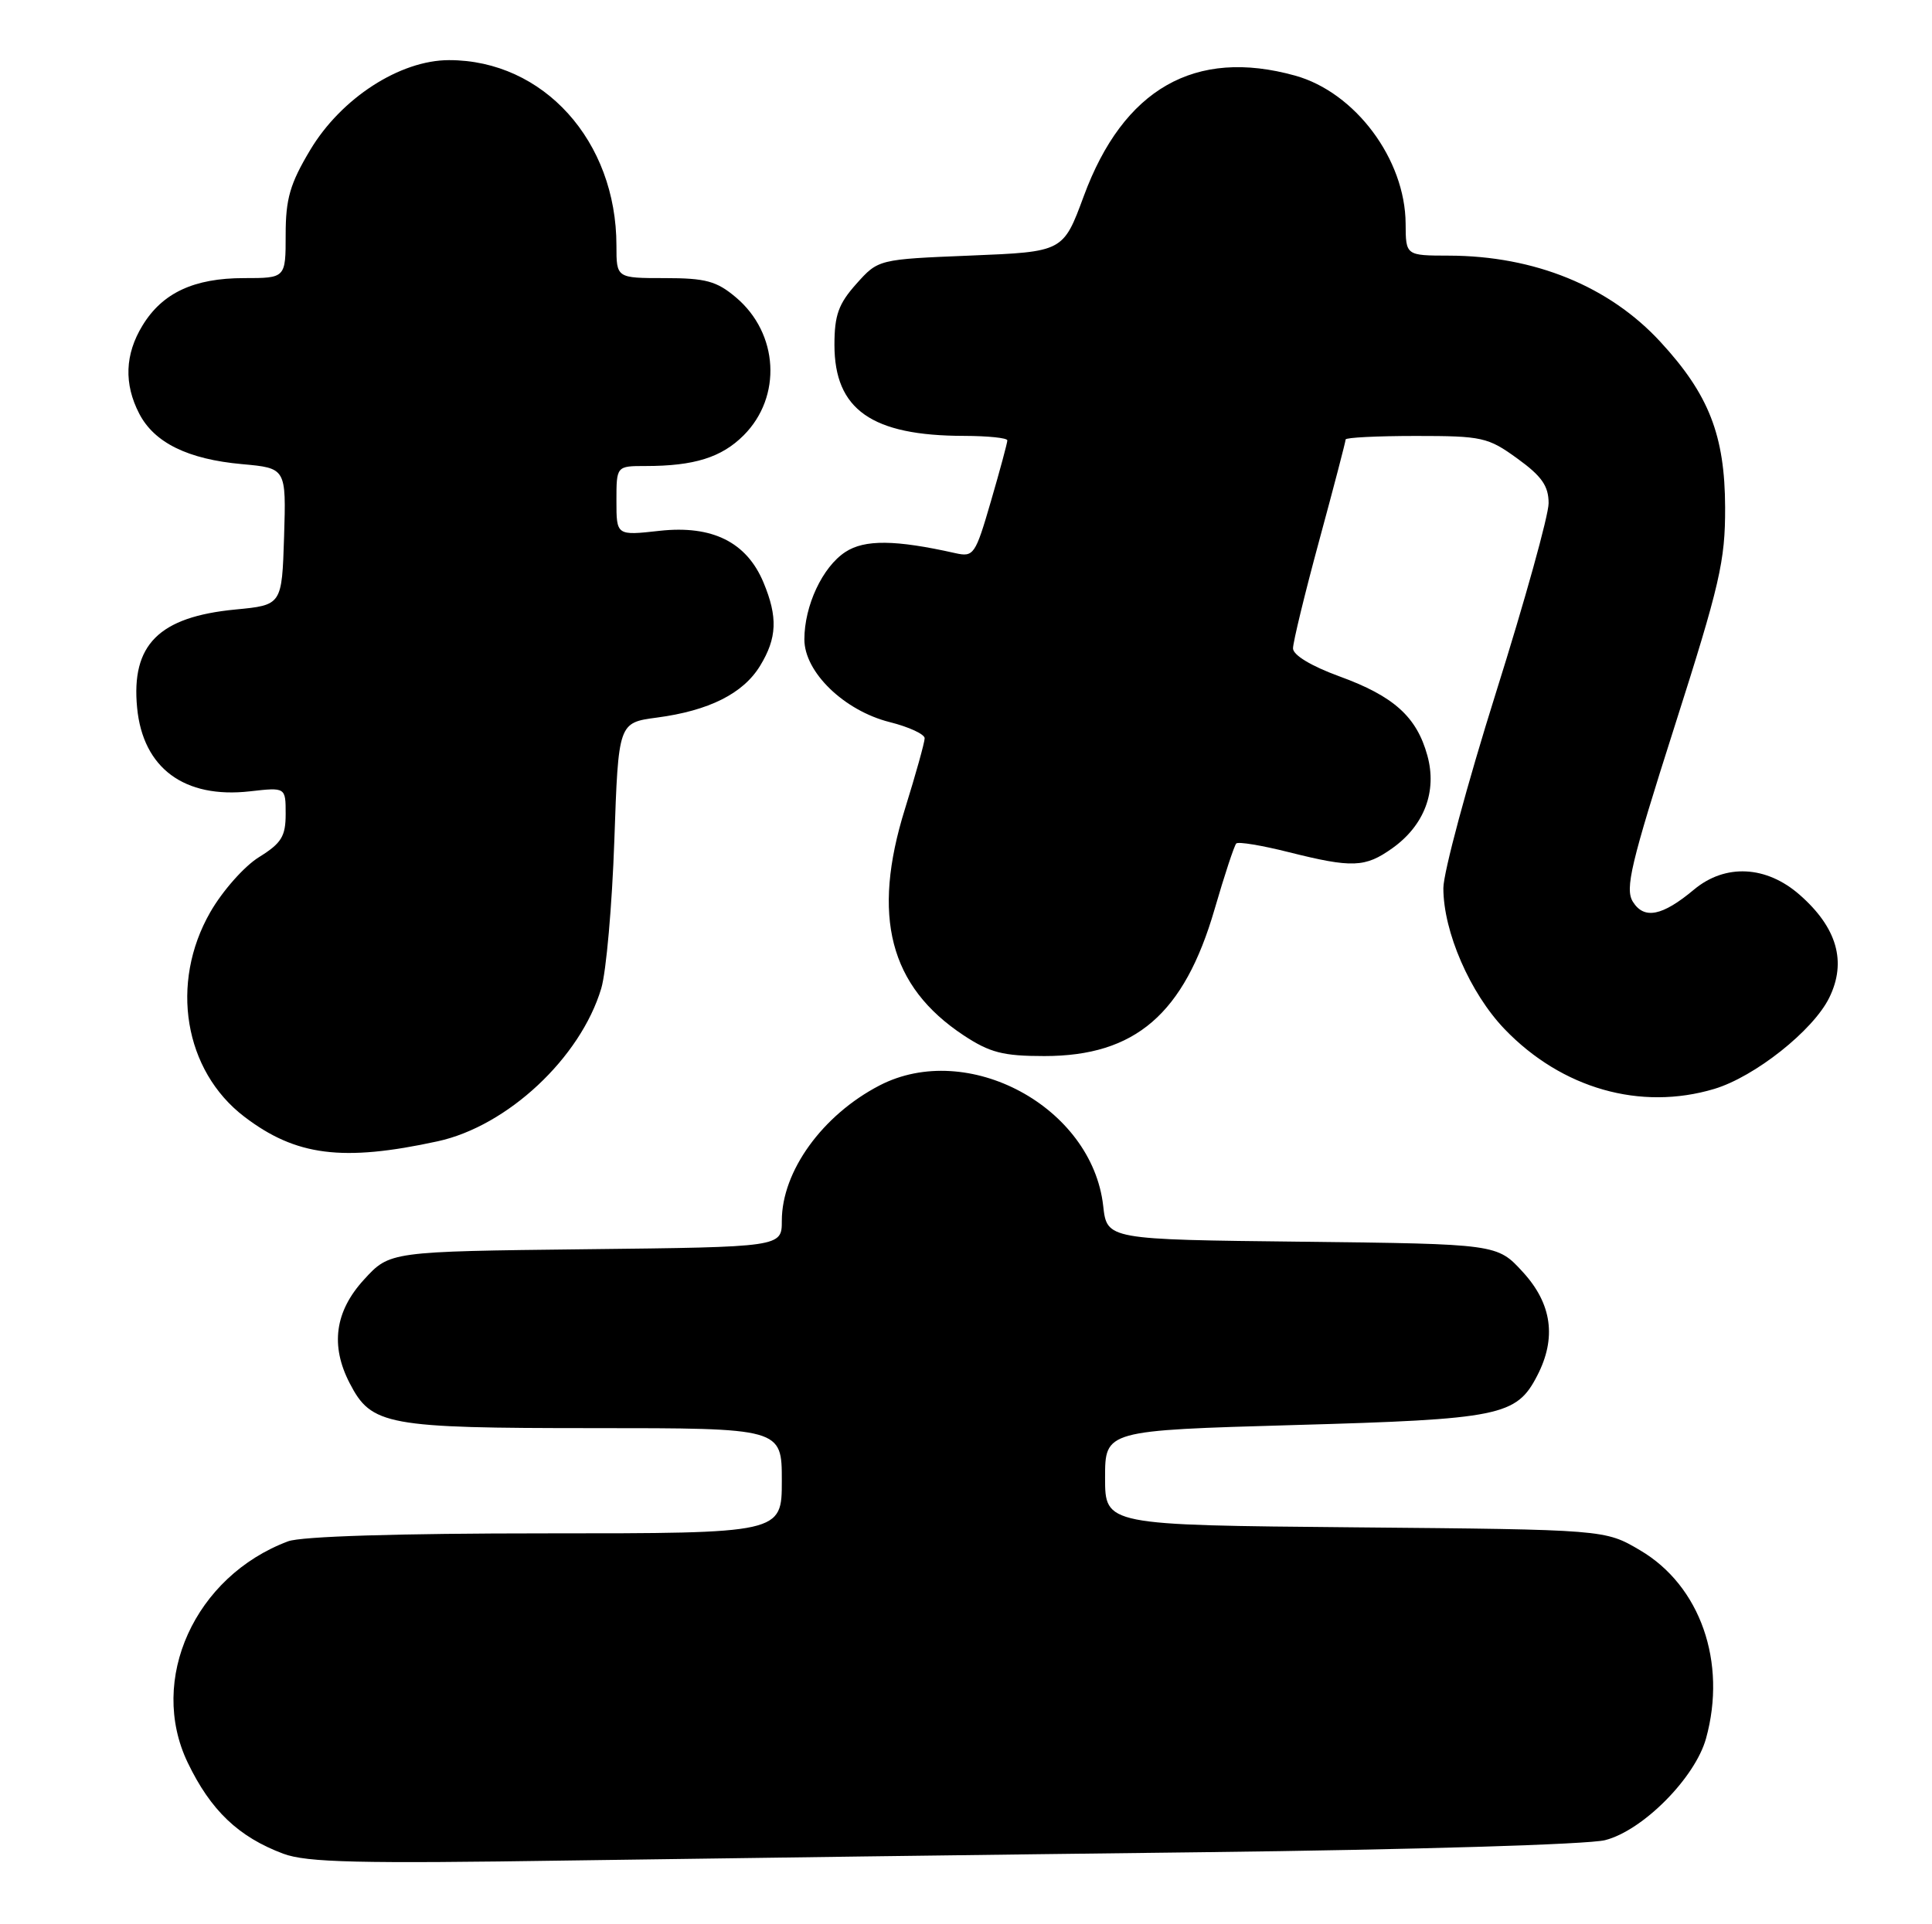 <?xml version="1.0" encoding="UTF-8" standalone="no"?>
<!DOCTYPE svg PUBLIC "-//W3C//DTD SVG 1.1//EN" "http://www.w3.org/Graphics/SVG/1.1/DTD/svg11.dtd" >
<svg xmlns="http://www.w3.org/2000/svg" xmlns:xlink="http://www.w3.org/1999/xlink" version="1.1" viewBox="0 0 257 256">
 <g >
 <path fill="currentColor"
d=" M 160.00 246.42 C 188.00 246.09 211.24 245.39 213.50 244.82 C 218.52 243.55 225.48 236.54 226.94 231.29 C 229.75 221.15 226.18 210.95 218.15 206.24 C 213.50 203.50 213.50 203.50 180.25 203.20 C 147.00 202.90 147.00 202.90 147.00 196.60 C 147.00 190.31 147.00 190.31 172.16 189.59 C 199.57 188.82 201.72 188.38 204.48 183.03 C 207.08 178.02 206.45 173.46 202.58 169.24 C 199.16 165.50 199.16 165.50 173.20 165.20 C 147.25 164.91 147.25 164.91 146.75 160.43 C 145.26 147.24 128.72 138.34 117.00 144.41 C 109.40 148.35 104.00 155.83 104.00 162.41 C 104.00 165.91 104.00 165.91 77.92 166.20 C 51.84 166.50 51.84 166.50 48.42 170.24 C 44.55 174.46 43.92 179.02 46.52 184.03 C 49.41 189.63 51.40 190.00 78.95 190.00 C 104.00 190.00 104.00 190.00 104.00 197.00 C 104.00 204.00 104.00 204.00 72.57 204.00 C 52.94 204.00 40.07 204.40 38.32 205.06 C 25.91 209.71 19.67 223.47 24.97 234.50 C 28.03 240.87 31.73 244.39 37.68 246.62 C 40.82 247.79 47.64 247.95 76.00 247.52 C 94.97 247.24 132.77 246.74 160.00 246.42 Z  M 58.22 151.84 C 67.50 149.82 77.22 140.74 79.98 131.50 C 80.64 129.30 81.42 120.45 81.72 111.83 C 82.26 96.15 82.26 96.15 87.38 95.47 C 94.32 94.55 98.86 92.27 101.11 88.58 C 103.37 84.88 103.48 82.09 101.56 77.49 C 99.32 72.12 94.74 69.85 87.75 70.62 C 82.00 71.26 82.00 71.26 82.00 66.63 C 82.00 62.00 82.00 62.00 85.88 62.00 C 92.34 62.00 95.98 60.86 98.92 57.92 C 104.05 52.79 103.58 44.35 97.89 39.56 C 95.32 37.39 93.86 37.00 88.42 37.00 C 82.00 37.00 82.00 37.00 82.00 32.68 C 82.00 18.76 72.30 8.00 59.74 8.00 C 53.20 8.00 45.38 13.06 41.26 19.96 C 38.58 24.44 38.00 26.45 38.00 31.21 C 38.00 37.00 38.00 37.00 32.45 37.00 C 25.81 37.00 21.60 38.96 18.96 43.30 C 16.61 47.14 16.47 51.07 18.52 55.03 C 20.52 58.90 24.99 61.10 32.20 61.75 C 38.07 62.28 38.07 62.28 37.79 71.39 C 37.50 80.50 37.50 80.50 31.32 81.09 C 21.14 82.07 17.43 85.77 18.24 94.16 C 19.01 102.19 24.51 106.27 33.25 105.28 C 38.00 104.74 38.00 104.74 38.00 108.29 C 38.00 111.27 37.44 112.18 34.46 114.03 C 32.51 115.23 29.59 118.53 27.97 121.36 C 22.55 130.81 24.49 142.45 32.49 148.56 C 39.35 153.80 45.57 154.59 58.22 151.84 Z  M 228.04 144.87 C 233.43 143.25 241.19 137.10 243.33 132.74 C 245.68 127.96 244.37 123.41 239.40 119.05 C 234.96 115.15 229.49 114.88 225.33 118.36 C 221.12 121.88 218.70 122.36 217.21 119.97 C 216.14 118.25 216.92 114.94 222.73 96.73 C 228.79 77.73 229.50 74.66 229.48 67.50 C 229.45 57.92 227.32 52.47 220.88 45.49 C 214.06 38.08 204.13 34.04 192.75 34.01 C 187.00 34.00 187.00 34.00 186.98 29.75 C 186.93 21.20 180.28 12.28 172.28 10.06 C 158.97 6.36 149.43 11.81 144.16 26.11 C 141.43 33.50 141.43 33.50 129.13 34.00 C 116.83 34.50 116.83 34.50 113.91 37.77 C 111.54 40.42 111.00 41.94 111.00 45.88 C 111.00 54.50 115.97 57.98 128.25 57.99 C 131.41 58.00 134.00 58.26 134.00 58.59 C 134.00 58.91 133.02 62.55 131.82 66.67 C 129.74 73.82 129.53 74.14 127.07 73.59 C 119.10 71.80 115.01 71.76 112.45 73.44 C 109.41 75.43 107.00 80.58 107.00 85.07 C 107.00 89.42 112.28 94.54 118.35 96.07 C 120.91 96.71 123.00 97.68 123.00 98.22 C 123.00 98.76 121.82 102.99 120.38 107.62 C 115.92 121.91 118.33 131.22 128.18 137.74 C 131.67 140.04 133.42 140.50 138.92 140.50 C 151.03 140.50 157.52 134.90 161.57 120.96 C 162.89 116.41 164.19 112.48 164.45 112.22 C 164.71 111.95 167.85 112.47 171.42 113.37 C 179.88 115.49 181.59 115.43 185.21 112.85 C 189.47 109.82 191.19 105.27 189.87 100.51 C 188.45 95.36 185.41 92.62 178.16 89.98 C 174.41 88.61 172.00 87.15 172.00 86.26 C 172.00 85.44 173.57 78.97 175.50 71.86 C 177.43 64.76 179.00 58.73 179.00 58.47 C 179.00 58.21 183.21 58.00 188.35 58.00 C 197.16 58.00 197.94 58.17 201.85 61.01 C 205.09 63.35 206.00 64.66 206.00 66.95 C 206.00 68.56 202.85 79.90 199.00 92.14 C 195.15 104.39 192.00 116.10 192.00 118.16 C 192.00 123.96 195.55 132.12 200.14 136.91 C 207.75 144.83 218.22 147.81 228.04 144.87 Z "/>
</g>
</svg>